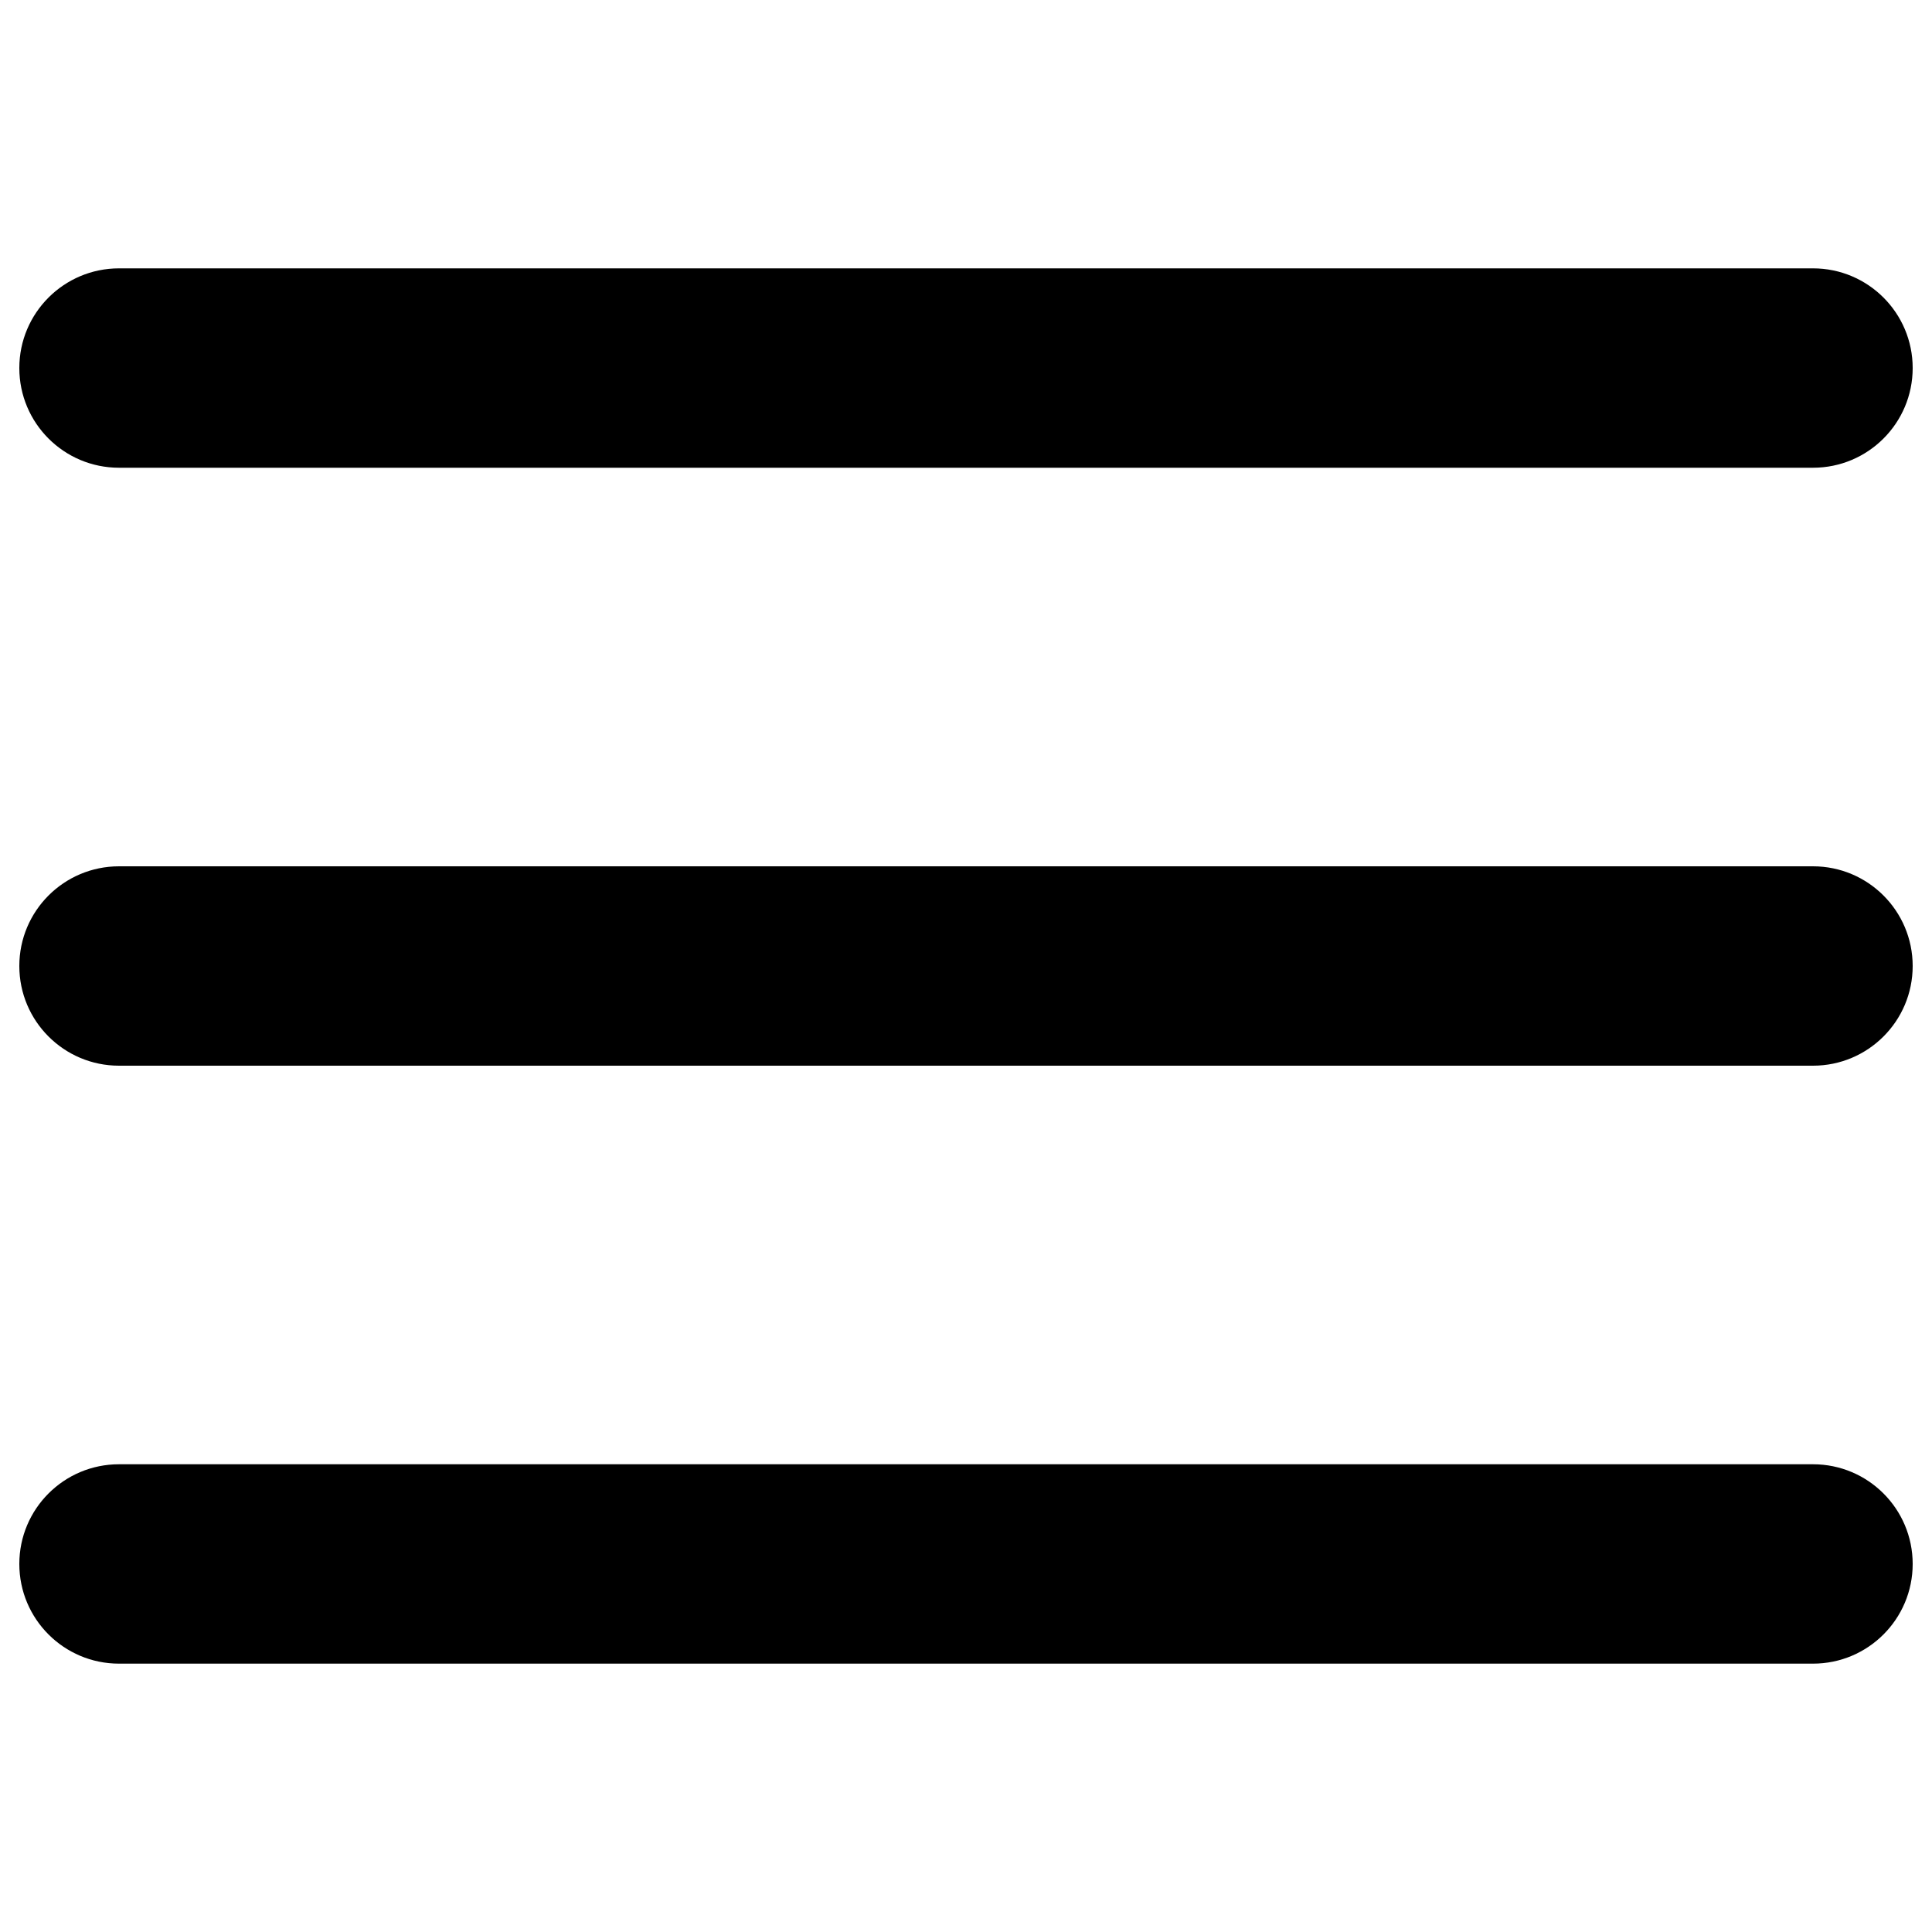 <?xml version="1.0" encoding="utf-8"?>
<!-- Svg Vector Icons : http://www.onlinewebfonts.com/icon -->
<!DOCTYPE svg PUBLIC "-//W3C//DTD SVG 1.1//EN" "http://www.w3.org/Graphics/SVG/1.1/DTD/svg11.dtd">
<svg version="1.1" xmlns="http://www.w3.org/2000/svg" xmlns:xlink="http://www.w3.org/1999/xlink" x="0px" y="0px" viewBox="0 0 1000 1000" enable-background="new 0 0 1000 1000" xml:space="preserve">
<g><path d="M990,190.5c0,28.5-23.1,51.6-51.6,51.6H61.6C33.1,242.1,10,219,10,190.5l0,0c0-28.5,23.1-51.6,51.6-51.6h876.8C966.9,138.9,990,162,990,190.5L990,190.5z"/><path d="M990,500c0,28.5-23.1,51.6-51.6,51.6H61.6C33.1,551.6,10,528.5,10,500l0,0c0-28.5,23.1-51.6,51.6-51.6h876.8C966.9,448.4,990,471.5,990,500L990,500z"/><path d="M990,809.5c0,28.5-23.1,51.6-51.6,51.6H61.6C33.1,861.1,10,838,10,809.5l0,0c0-28.5,23.1-51.6,51.6-51.6h876.8C966.9,757.9,990,781,990,809.5L990,809.5z"/></g>
</svg>
